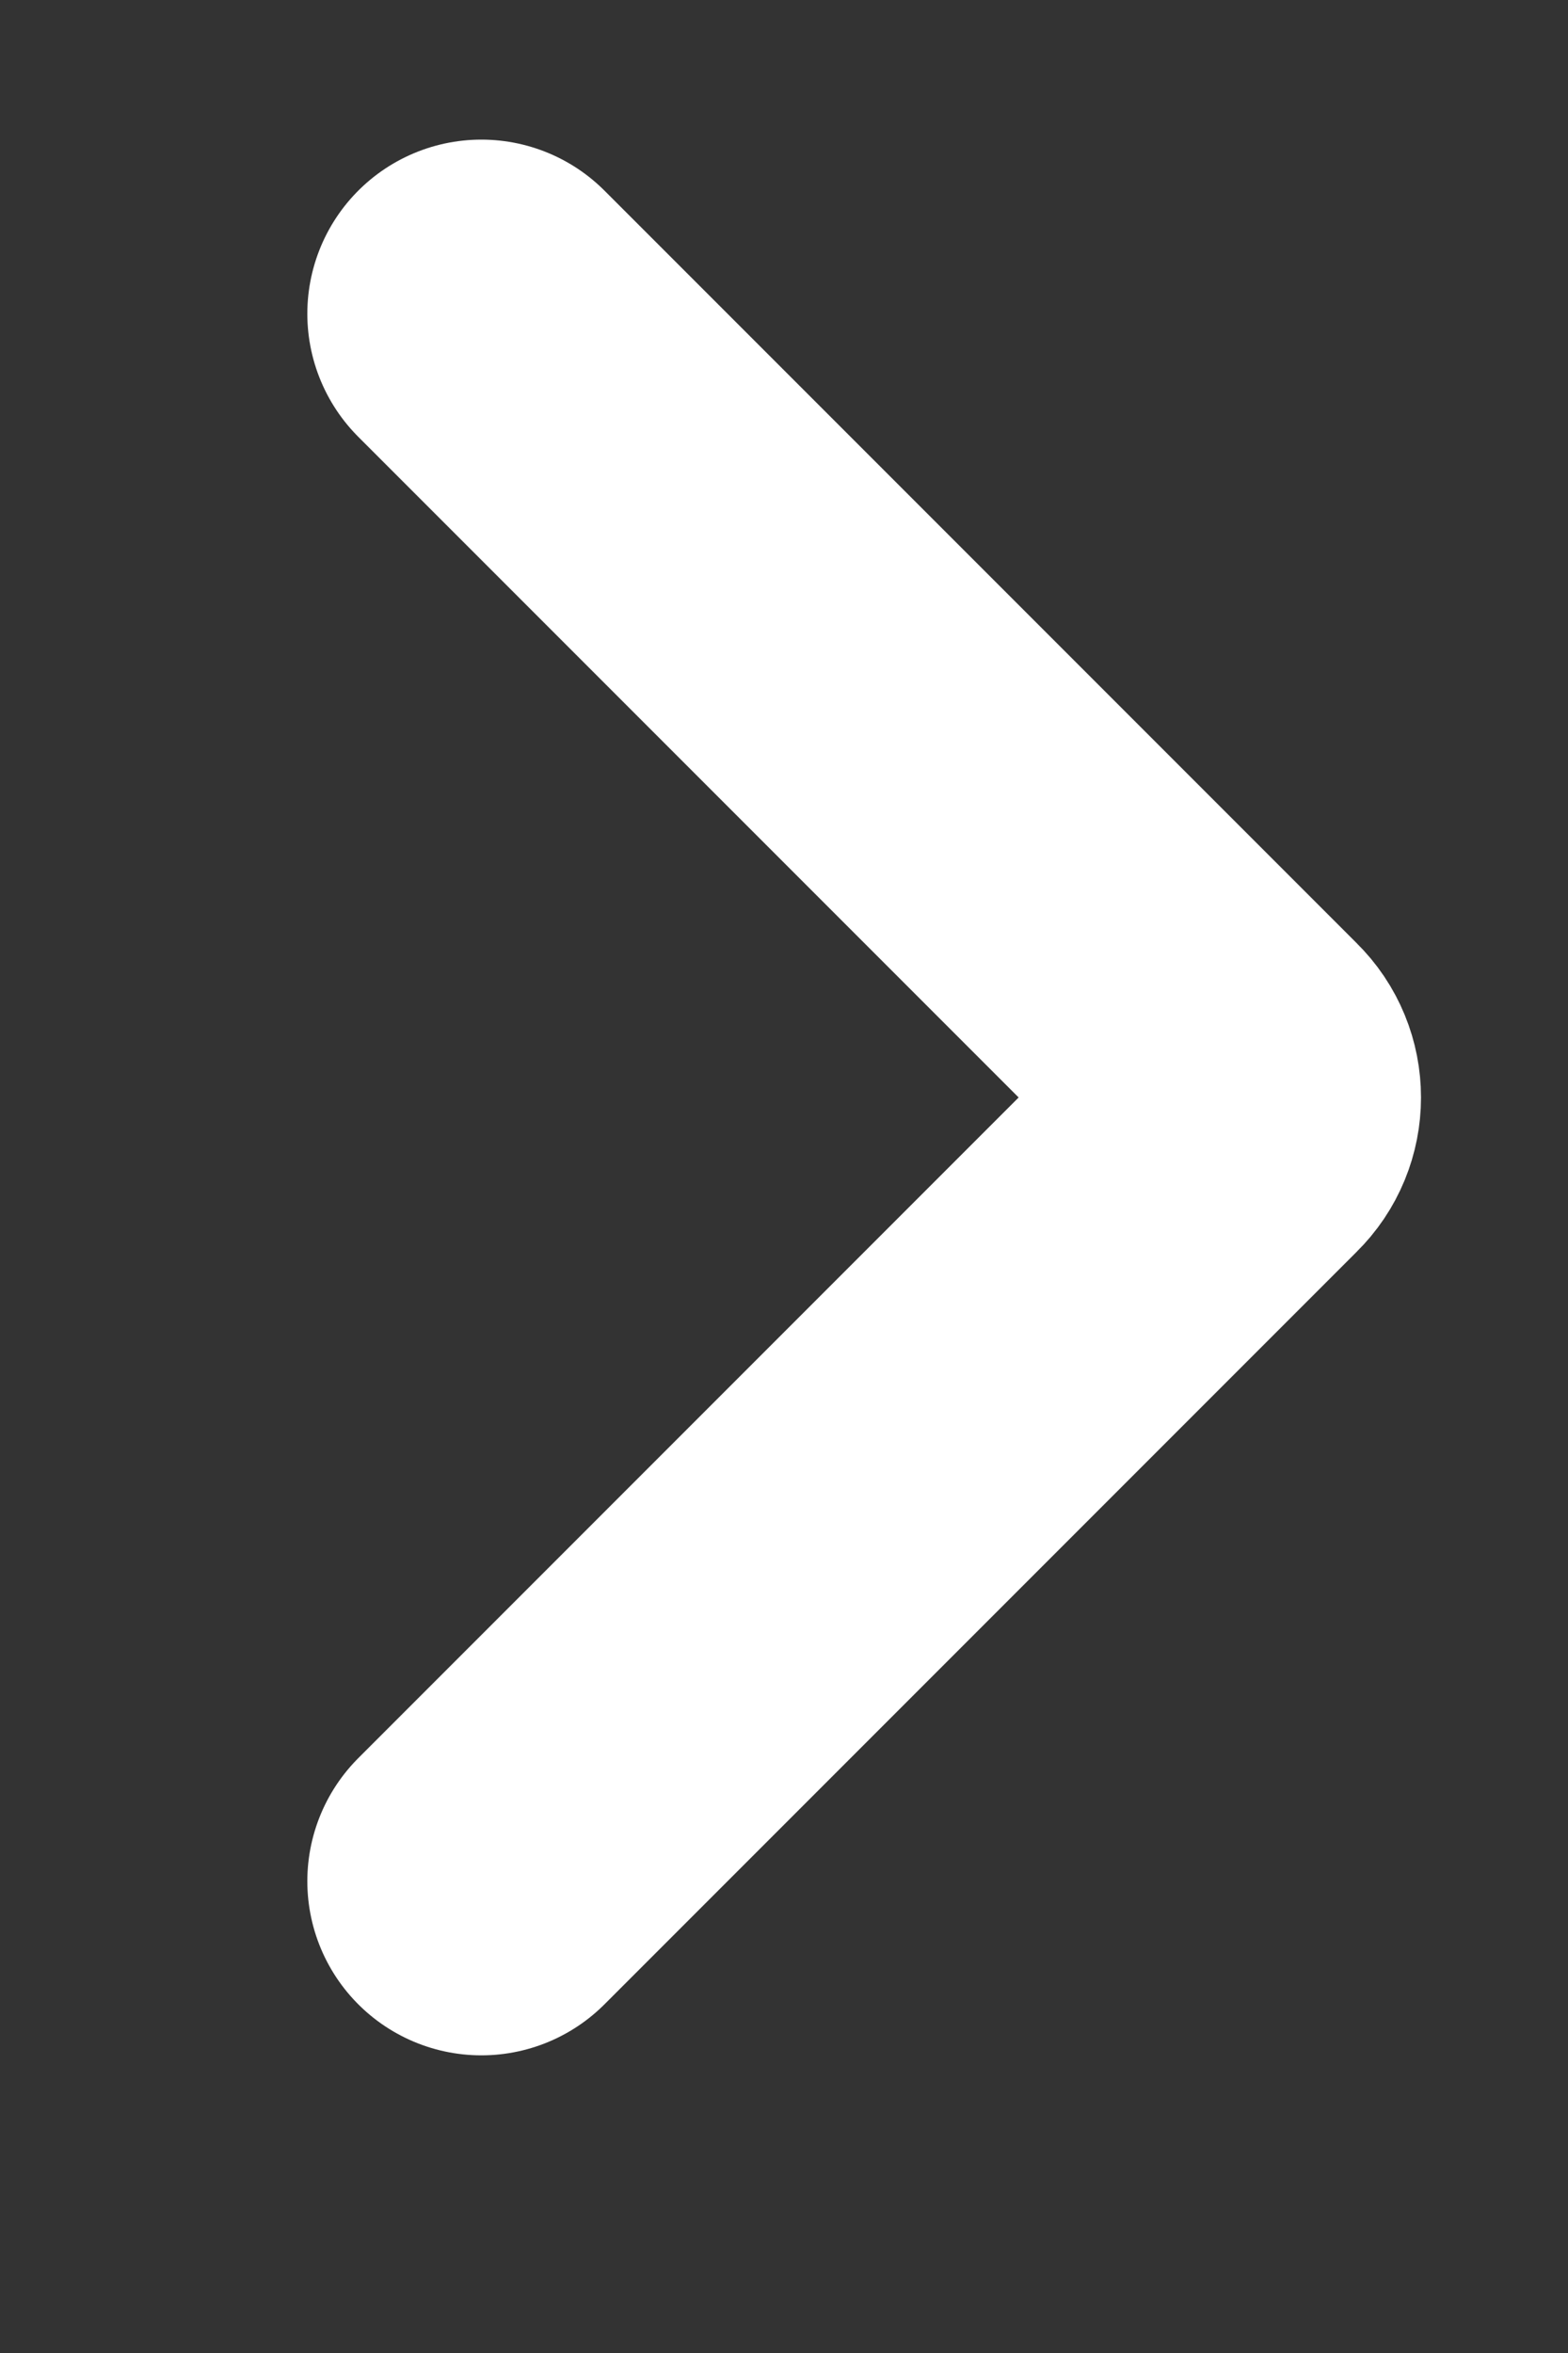 <svg width="4" height="6" viewBox="0 0 4 6" fill="none" xmlns="http://www.w3.org/2000/svg">
<rect x="0" y="0" width="4" height="6" fill="#333333" stroke="none"/>
<path d="M1.228 0.8L3.148 2.72C3.192 2.763 3.192 2.834 3.148 2.877L1.228 4.797" stroke="white" stroke-width="0.888" stroke-linecap="round"/>
</svg>
